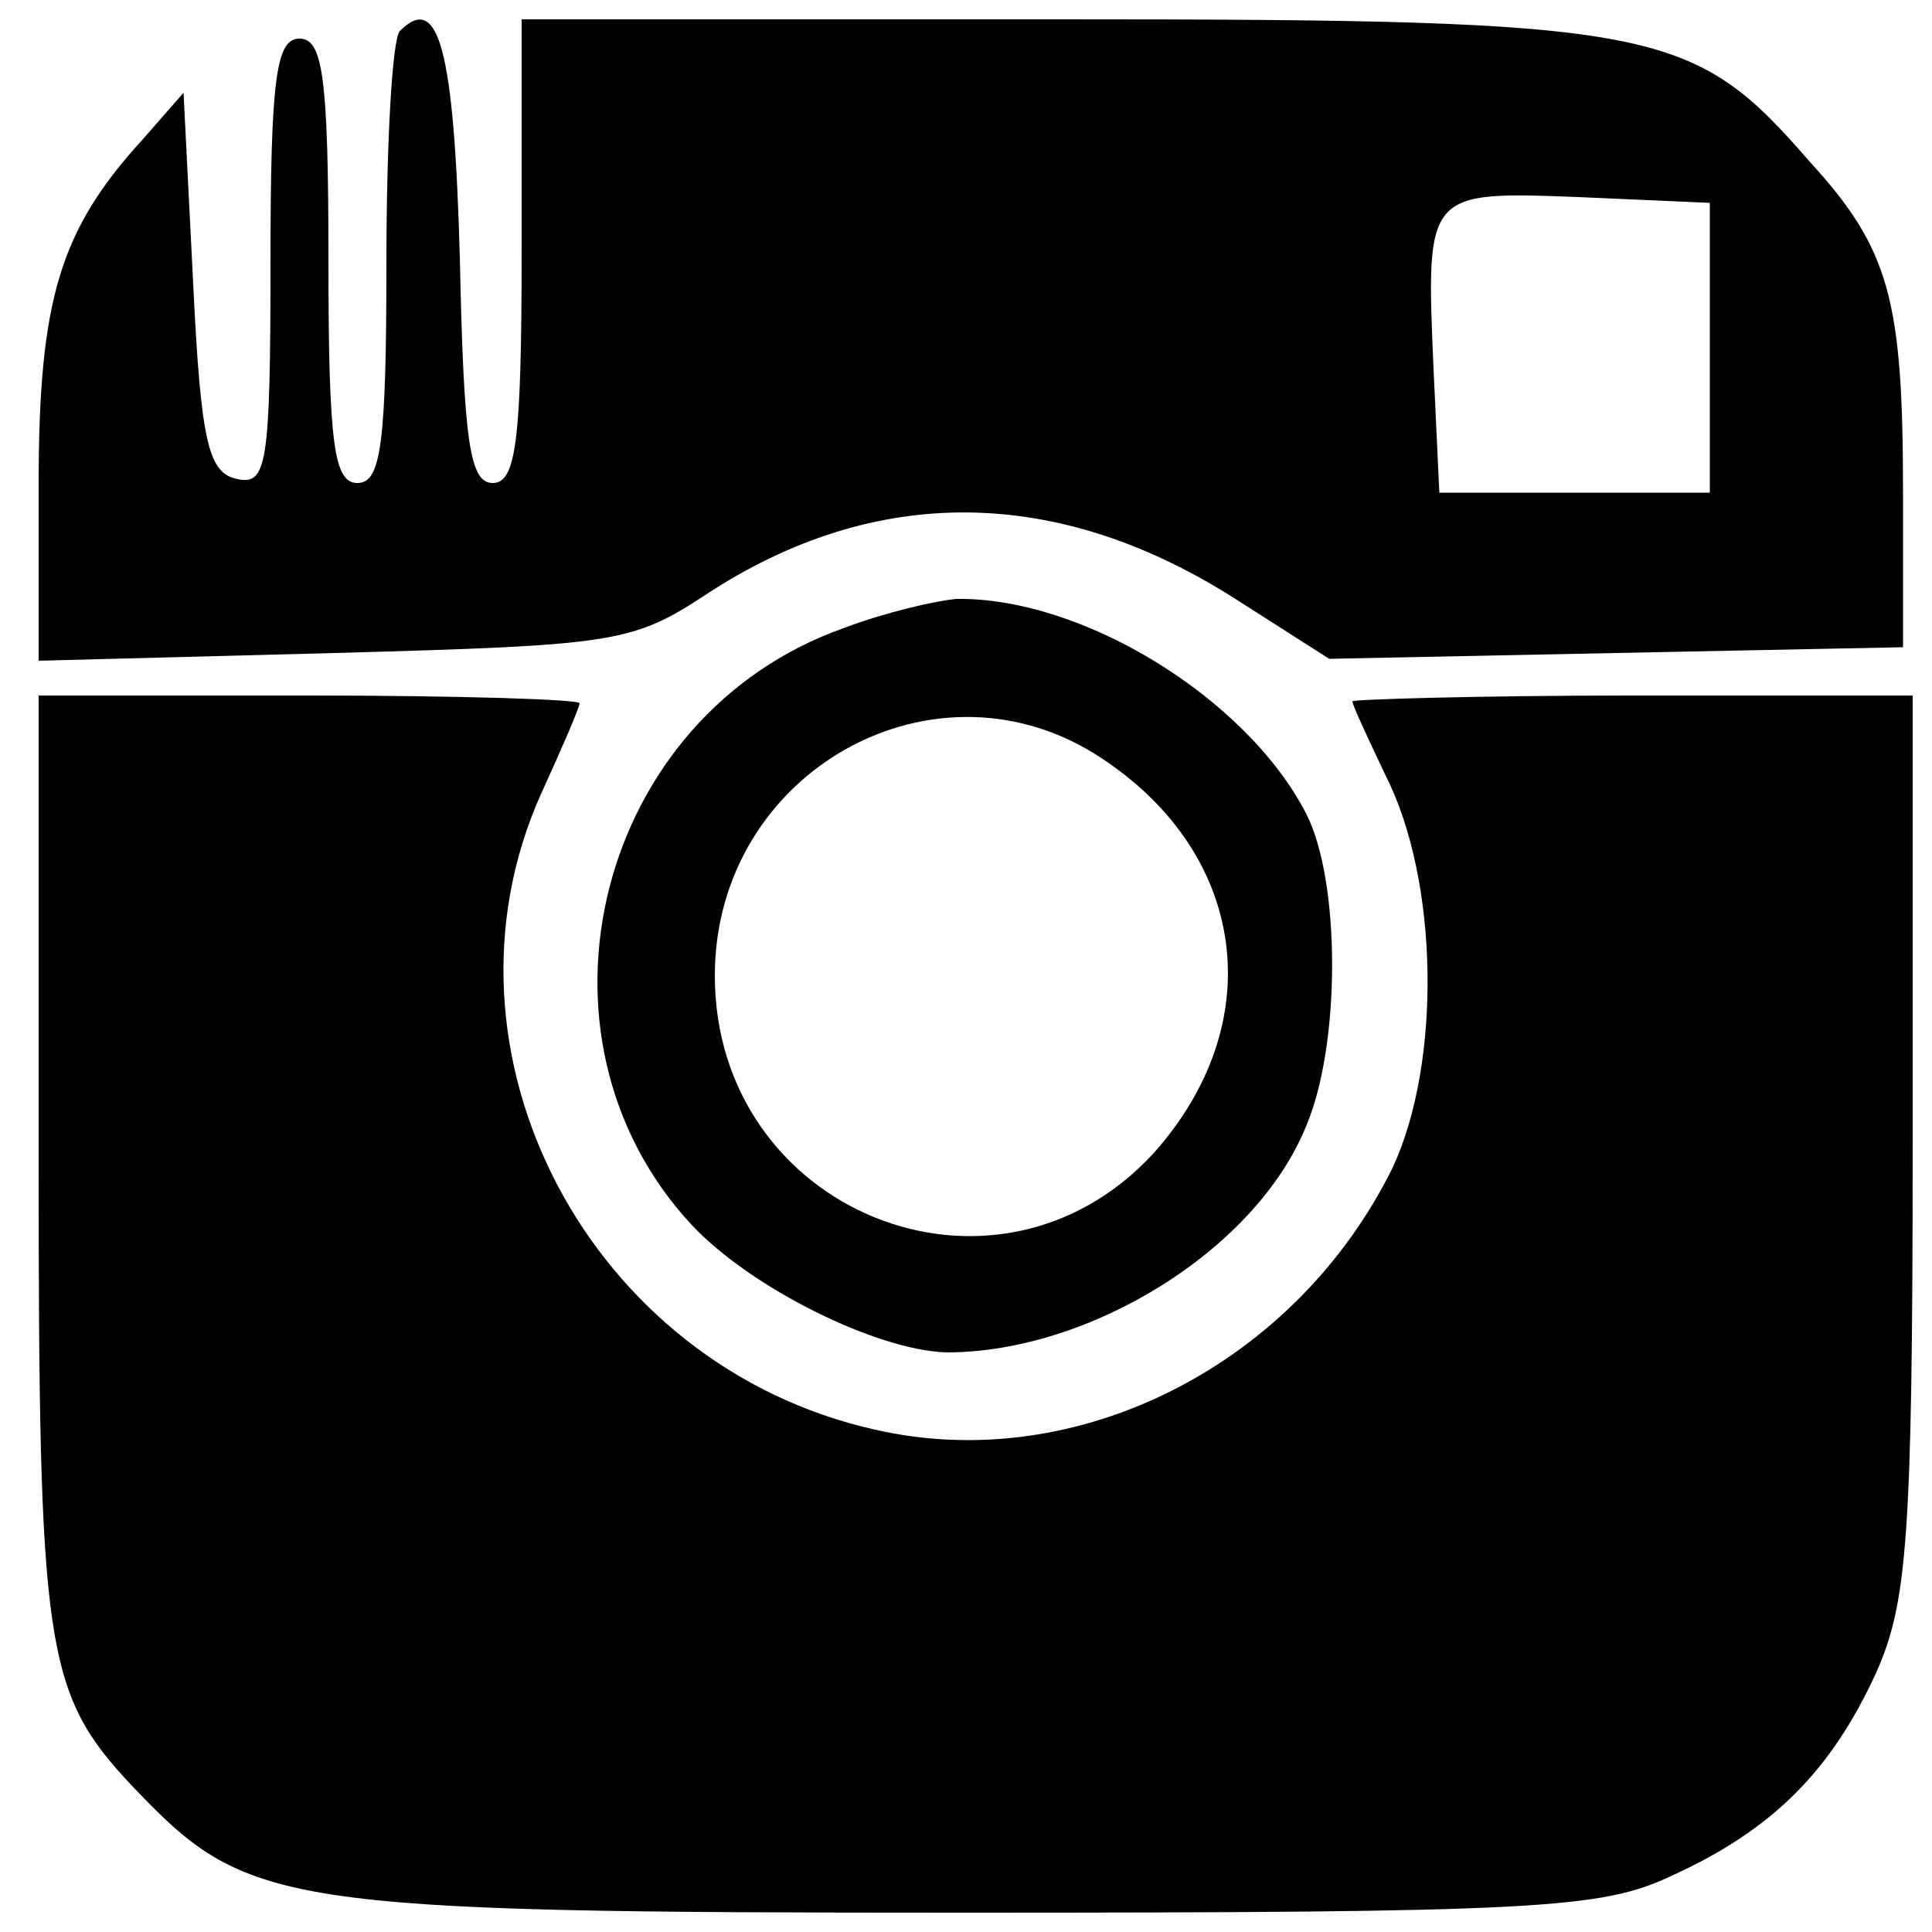 <?xml version="1.0" standalone="no"?>
<!DOCTYPE svg PUBLIC "-//W3C//DTD SVG 20010904//EN"
 "http://www.w3.org/TR/2001/REC-SVG-20010904/DTD/svg10.dtd">
<svg version="1.0" xmlns="http://www.w3.org/2000/svg"
 width="100pt" height="100pt" viewBox="0 0 100 100"
 preserveAspectRatio="xMidYMid meet">
<g transform="translate(0,100) scale(0.1,-0.1)"
fill="#000000" stroke="none">
<path d="M207 984 c-4 -4 -7 -58 -7 -121 0 -94 -3 -113 -15 -113 -12 0 -15 19
-15 115 0 96 -3 115 -15 115 -12 0 -15 -20 -15 -116 0 -105 -2 -115 -17 -112
-15 3 -19 18 -23 101 l-5 99 -21 -24 c-43 -47 -54 -83 -54 -179 l0 -91 153 4
c144 4 154 5 192 30 88 58 183 57 276 -3 l47 -30 148 3 149 3 0 80 c0 100 -7
126 -48 171 -61 70 -77 74 -389 74 l-278 0 0 -120 c0 -99 -3 -120 -15 -120
-12 0 -15 22 -17 117 -3 108 -11 137 -31 117z m678 -164 l0 -75 -70 0 -70 0
-3 64 c-4 92 -4 92 75 89 l68 -3 0 -75z"/>
<path d="M437 675 c-128 -45 -170 -211 -79 -309 31 -33 96 -65 132 -66 74 0
160 53 186 117 18 42 18 127 0 162 -31 60 -116 112 -181 111 -11 -1 -37 -7
-58 -15z m134 -68 c75 -50 86 -137 26 -204 -82 -89 -227 -30 -227 92 0 106
115 170 201 112z"/>
<path d="M20 401 c0 -254 3 -277 48 -325 60 -63 73 -66 432 -66 296 0 329 2
365 19 53 24 83 55 106 105 16 36 19 68 19 274 l0 232 -145 0 c-80 0 -145 -2
-145 -3 0 -2 8 -19 17 -38 28 -55 29 -149 4 -203 -50 -102 -163 -160 -268
-136 -148 33 -233 195 -173 329 11 24 20 45 20 47 0 2 -63 4 -140 4 l-140 0 0
-239z"/>
</g>
</svg>
